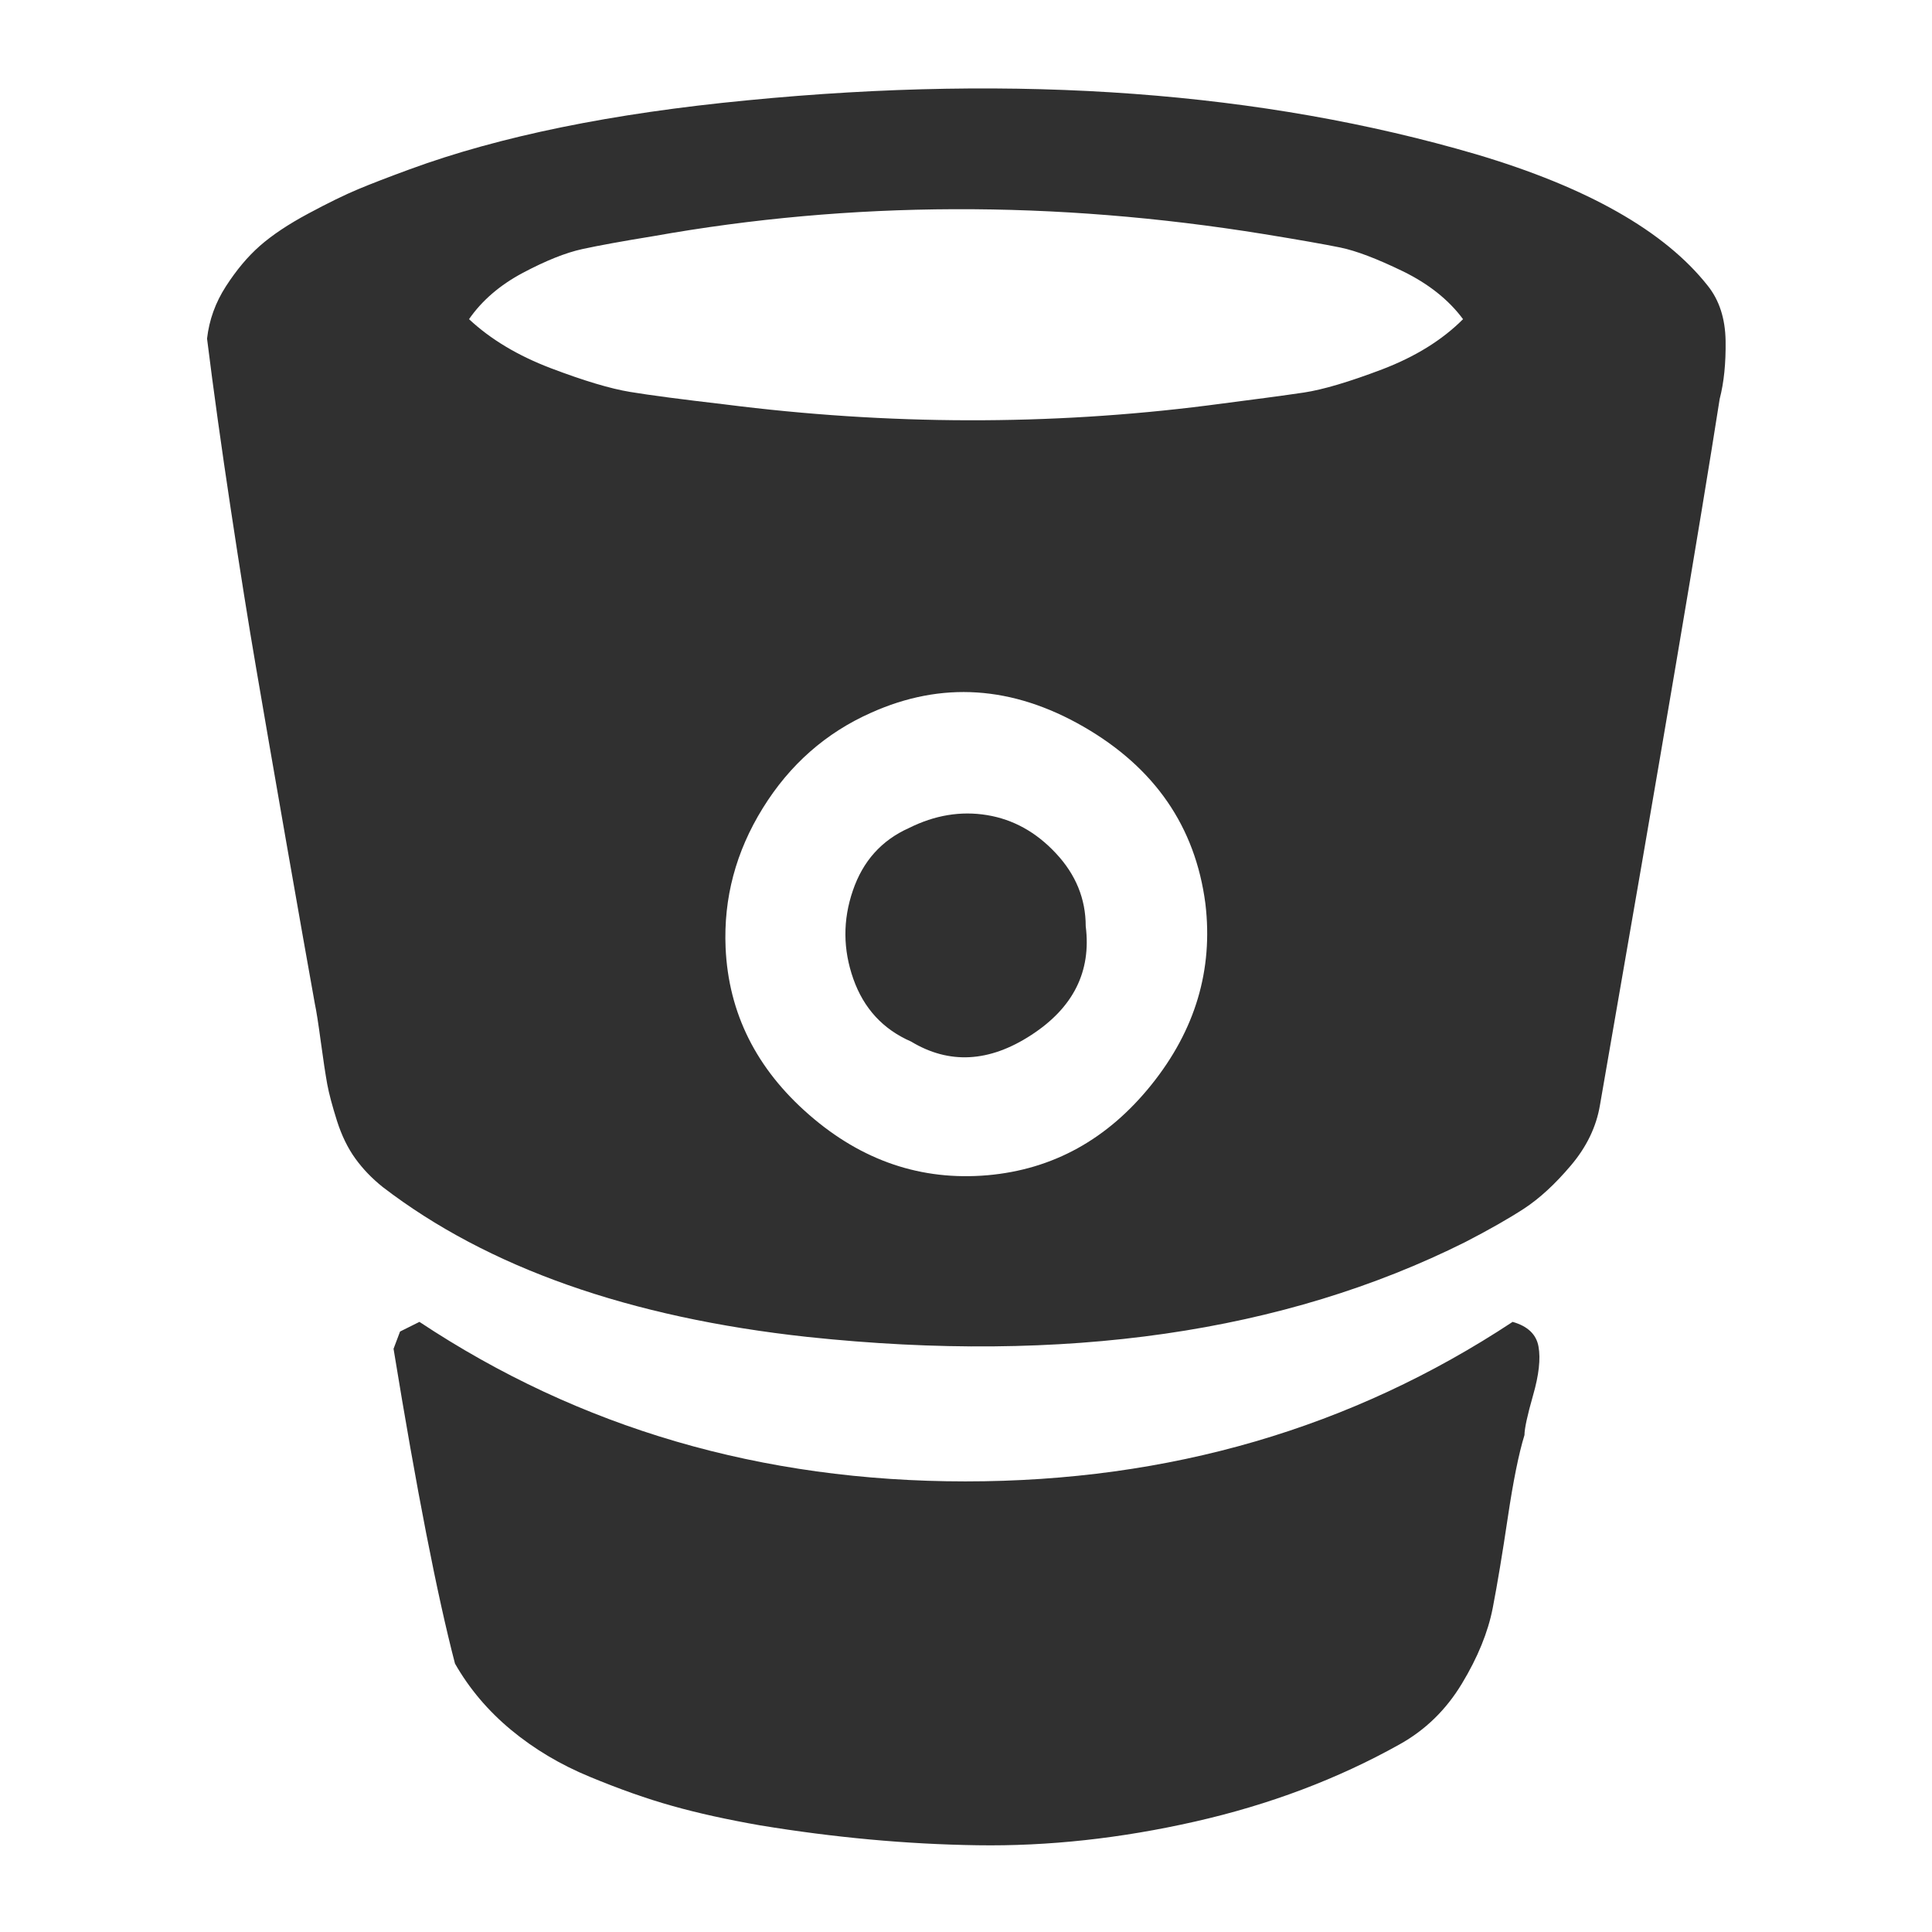 <svg width="30" height="30" viewBox="0 0 30 30" fill="none" xmlns="http://www.w3.org/2000/svg">
<path d="M16.859 14.382C16.948 15.085 16.666 15.648 16.013 16.072C15.361 16.497 14.738 16.53 14.147 16.173C13.711 15.983 13.413 15.659 13.251 15.202C13.089 14.744 13.086 14.287 13.243 13.829C13.399 13.371 13.689 13.048 14.113 12.858C14.515 12.657 14.92 12.59 15.327 12.657C15.734 12.724 16.091 12.922 16.398 13.252C16.705 13.581 16.859 13.957 16.859 14.382ZM18.717 14.03C18.561 12.836 17.93 11.921 16.825 11.284C15.72 10.648 14.621 10.576 13.527 11.067C12.824 11.379 12.263 11.873 11.845 12.548C11.426 13.224 11.234 13.946 11.267 14.716C11.312 15.732 11.744 16.597 12.565 17.311C13.385 18.026 14.309 18.338 15.335 18.249C16.351 18.159 17.199 17.691 17.88 16.843C18.561 15.994 18.84 15.057 18.717 14.03ZM22.718 4.956C22.495 4.655 22.183 4.407 21.781 4.211C21.379 4.016 21.055 3.893 20.81 3.843C20.564 3.793 20.168 3.723 19.621 3.634C16.373 3.109 13.215 3.12 10.146 3.667C9.666 3.745 9.297 3.812 9.041 3.868C8.784 3.924 8.477 4.047 8.12 4.236C7.763 4.426 7.484 4.666 7.283 4.956C7.618 5.269 8.042 5.523 8.555 5.718C9.069 5.913 9.479 6.036 9.786 6.086C10.093 6.137 10.581 6.201 11.251 6.279C13.795 6.603 16.295 6.608 18.751 6.296C19.454 6.206 19.953 6.139 20.249 6.095C20.545 6.05 20.949 5.93 21.463 5.735C21.976 5.539 22.395 5.28 22.718 4.956ZM23.672 22.283C23.583 22.573 23.497 23 23.413 23.564C23.329 24.128 23.251 24.596 23.179 24.97C23.106 25.344 22.947 25.735 22.701 26.142C22.456 26.549 22.132 26.865 21.73 27.088C20.771 27.624 19.713 28.023 18.558 28.285C17.403 28.547 16.276 28.67 15.176 28.653C14.077 28.637 12.953 28.533 11.803 28.344C11.29 28.254 10.835 28.154 10.439 28.042C10.042 27.931 9.616 27.78 9.158 27.59C8.7 27.401 8.293 27.158 7.936 26.862C7.579 26.566 7.288 26.223 7.065 25.832C6.786 24.761 6.468 23.131 6.111 20.944L6.212 20.676L6.513 20.526C9.002 22.177 11.828 23.003 14.992 23.003C18.156 23.003 20.988 22.177 23.488 20.526C23.723 20.593 23.857 20.721 23.89 20.911C23.924 21.1 23.896 21.351 23.806 21.664C23.717 21.976 23.672 22.183 23.672 22.283ZM26.703 6.195C26.412 8.059 25.793 11.714 24.844 17.161C24.788 17.495 24.638 17.808 24.392 18.098C24.147 18.388 23.904 18.611 23.664 18.768C23.424 18.924 23.12 19.097 22.752 19.287C19.939 20.693 16.535 21.184 12.54 20.76C9.772 20.459 7.573 19.683 5.944 18.433C5.776 18.299 5.634 18.151 5.517 17.989C5.4 17.827 5.305 17.632 5.232 17.403C5.16 17.174 5.109 16.985 5.081 16.834C5.054 16.683 5.02 16.463 4.981 16.173C4.942 15.883 4.911 15.687 4.889 15.587C4.788 15.029 4.641 14.192 4.445 13.076C4.25 11.96 4.094 11.058 3.977 10.372C3.859 9.686 3.728 8.863 3.583 7.903C3.438 6.943 3.315 6.061 3.215 5.258C3.248 4.967 3.346 4.697 3.508 4.446C3.67 4.195 3.845 3.985 4.035 3.818C4.225 3.651 4.476 3.483 4.788 3.316C5.101 3.148 5.358 3.023 5.559 2.939C5.759 2.855 6.027 2.752 6.362 2.629C7.757 2.116 9.504 1.759 11.602 1.558C15.832 1.145 19.604 1.424 22.919 2.395C24.649 2.908 25.849 3.589 26.518 4.437C26.697 4.661 26.789 4.945 26.795 5.291C26.8 5.637 26.77 5.938 26.703 6.195Z" fill="#303030"/>
</svg>
